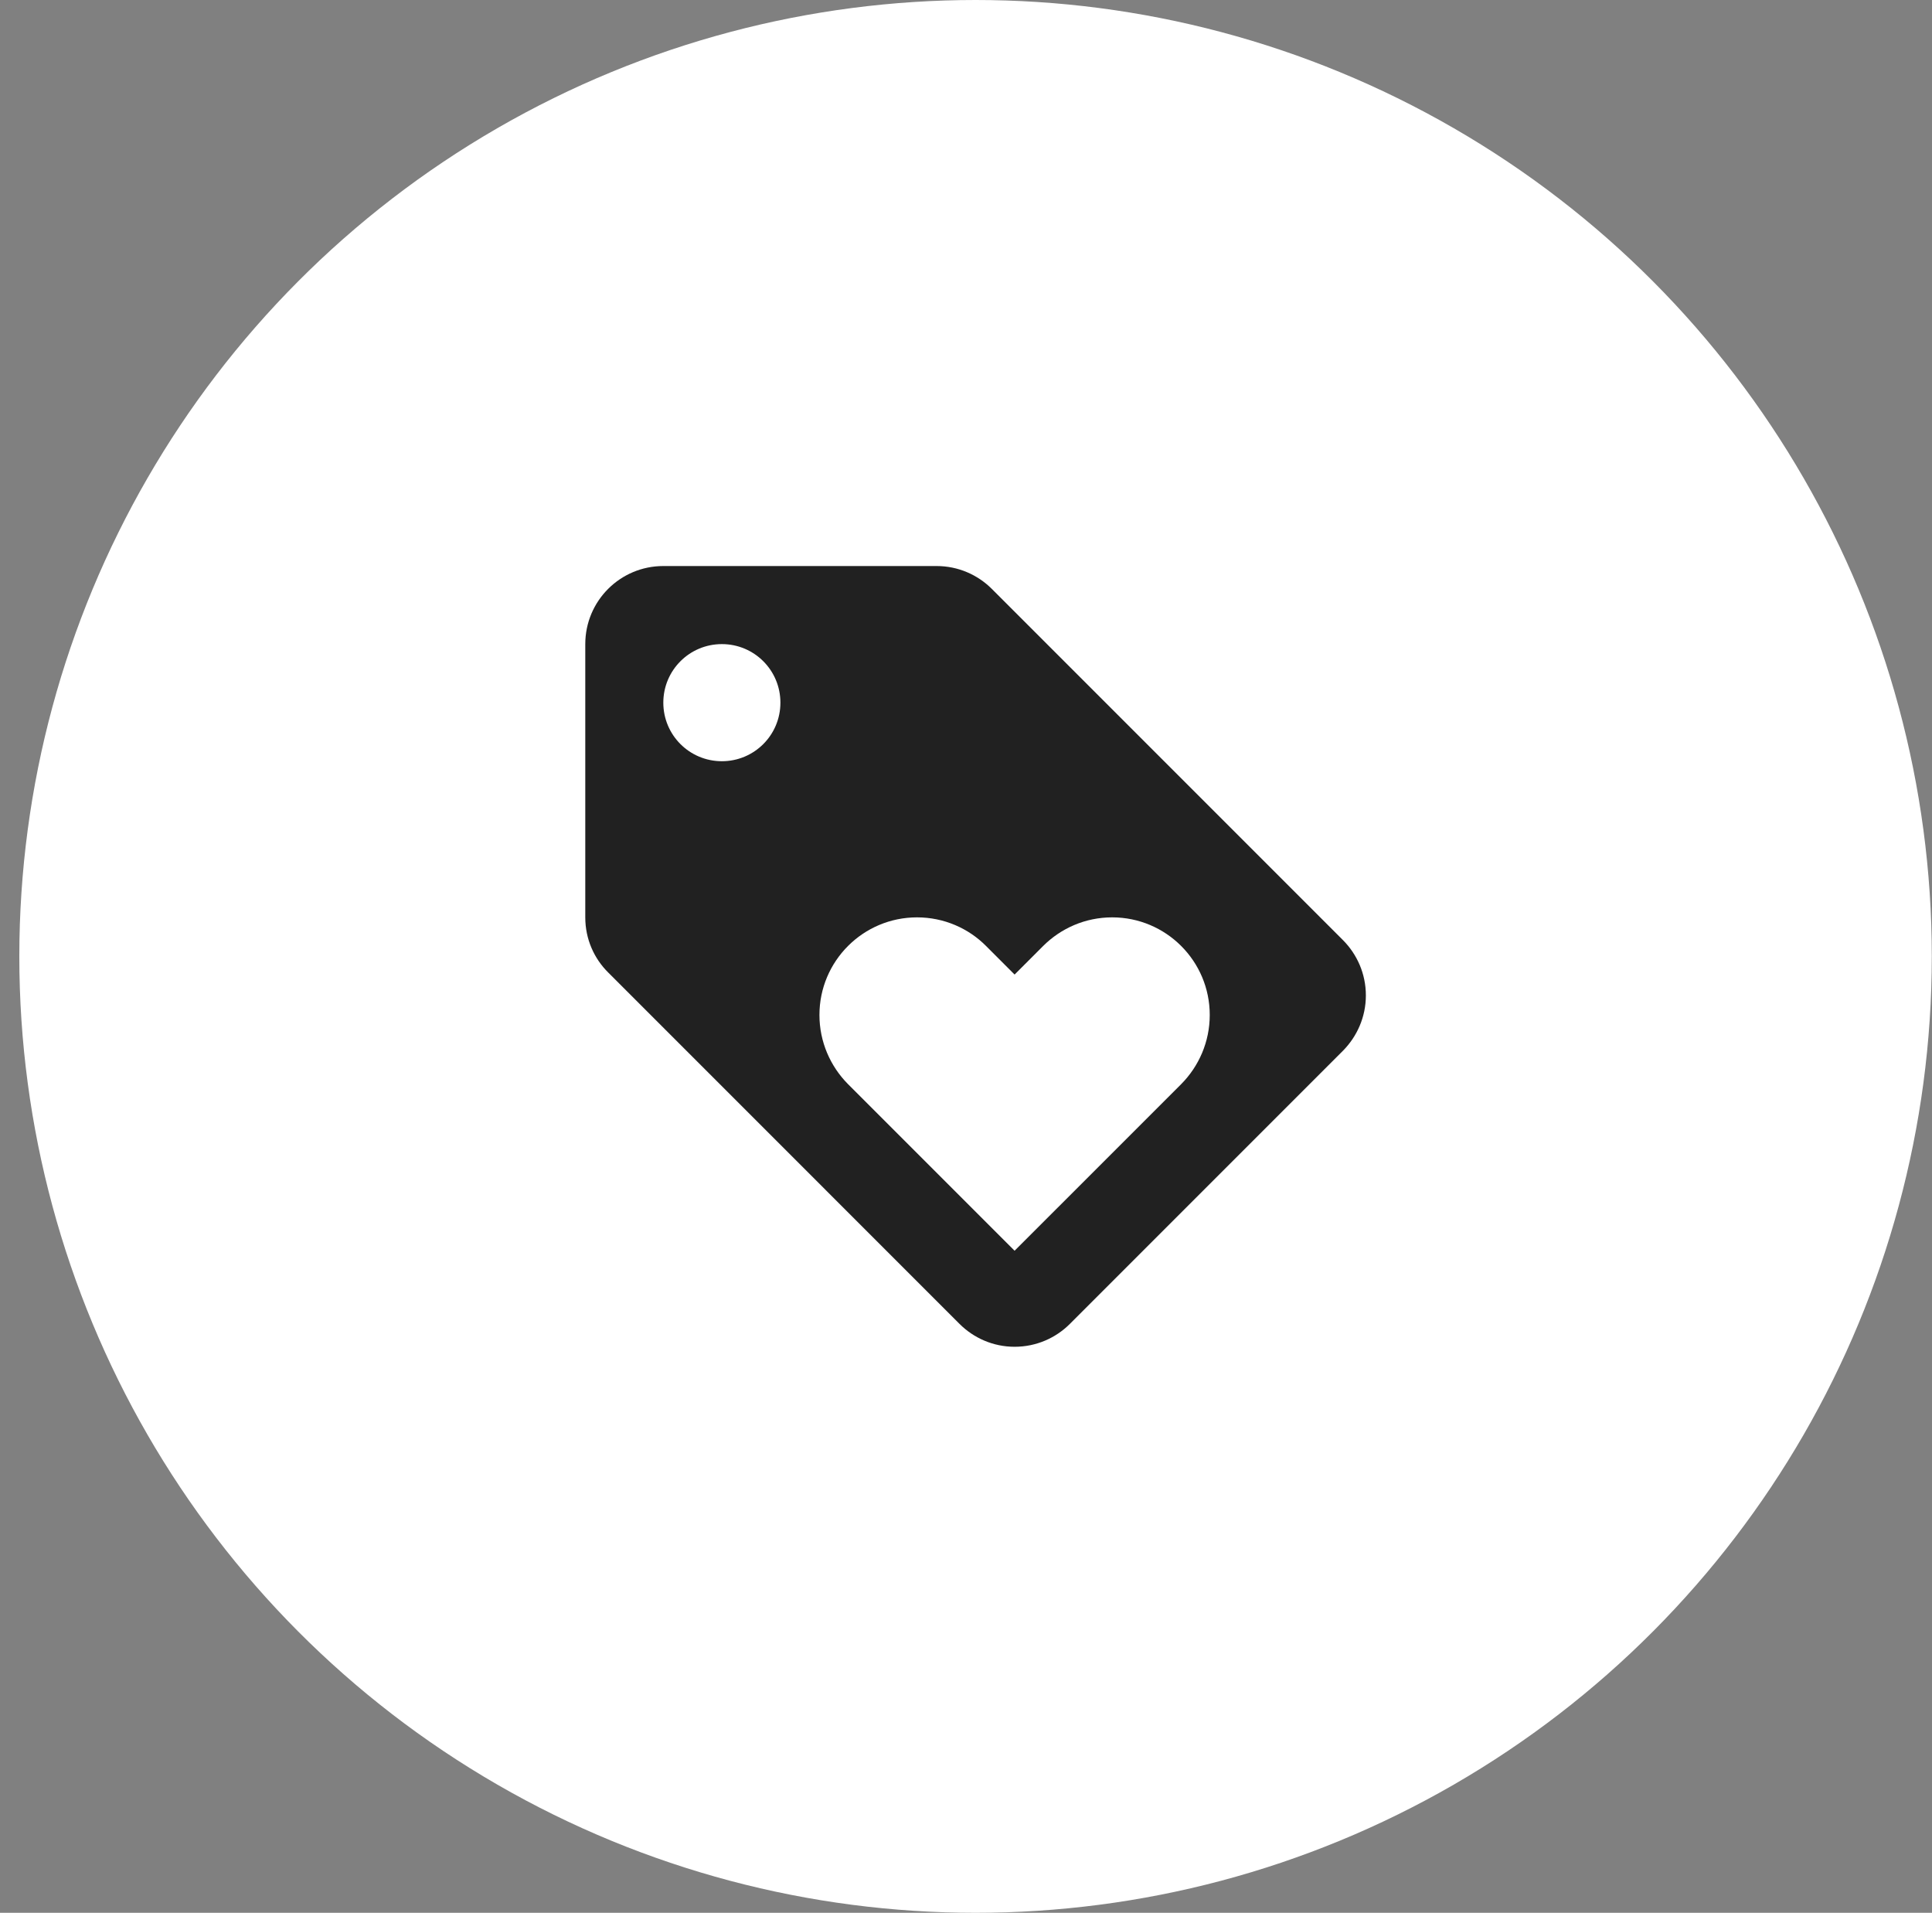 <svg width="99" height="98" viewBox="0 0 99 98" fill="none" xmlns="http://www.w3.org/2000/svg">
<rect x="0" y="0" width="99" height="98" fill="#808080" stroke="none"/>
<circle cx="49.99" cy="49" r="49" fill="white"/>
<path d="M68.811 48.16L50.821 30.17C50.1 29.45 49.1 29 47.99 29H33.99C31.78 29 29.991 30.79 29.991 33V47C29.991 48.11 30.441 49.11 31.171 49.83L49.17 67.83C49.891 68.55 50.891 69 51.99 69C53.1 69 54.1 68.55 54.821 67.83L68.82 53.83C69.54 53.1 69.99 52.1 69.99 51C69.99 49.89 69.54 48.89 68.811 48.16ZM36.99 39C35.331 39 33.99 37.66 33.99 36C33.99 34.34 35.331 33 36.99 33C38.651 33 39.99 34.34 39.99 36C39.99 37.66 38.651 39 36.99 39ZM60.531 55.54L51.99 64.08L43.45 55.54C42.55 54.63 41.99 53.38 41.99 52C41.99 49.24 44.23 47 46.99 47C48.37 47 49.63 47.56 50.531 48.47L51.99 49.93L53.45 48.47C54.361 47.56 55.611 47 56.99 47C59.751 47 61.99 49.24 61.99 52C61.99 53.38 61.431 54.63 60.531 55.54Z" fill="black" fill-opacity="0.87"/>
</svg>
